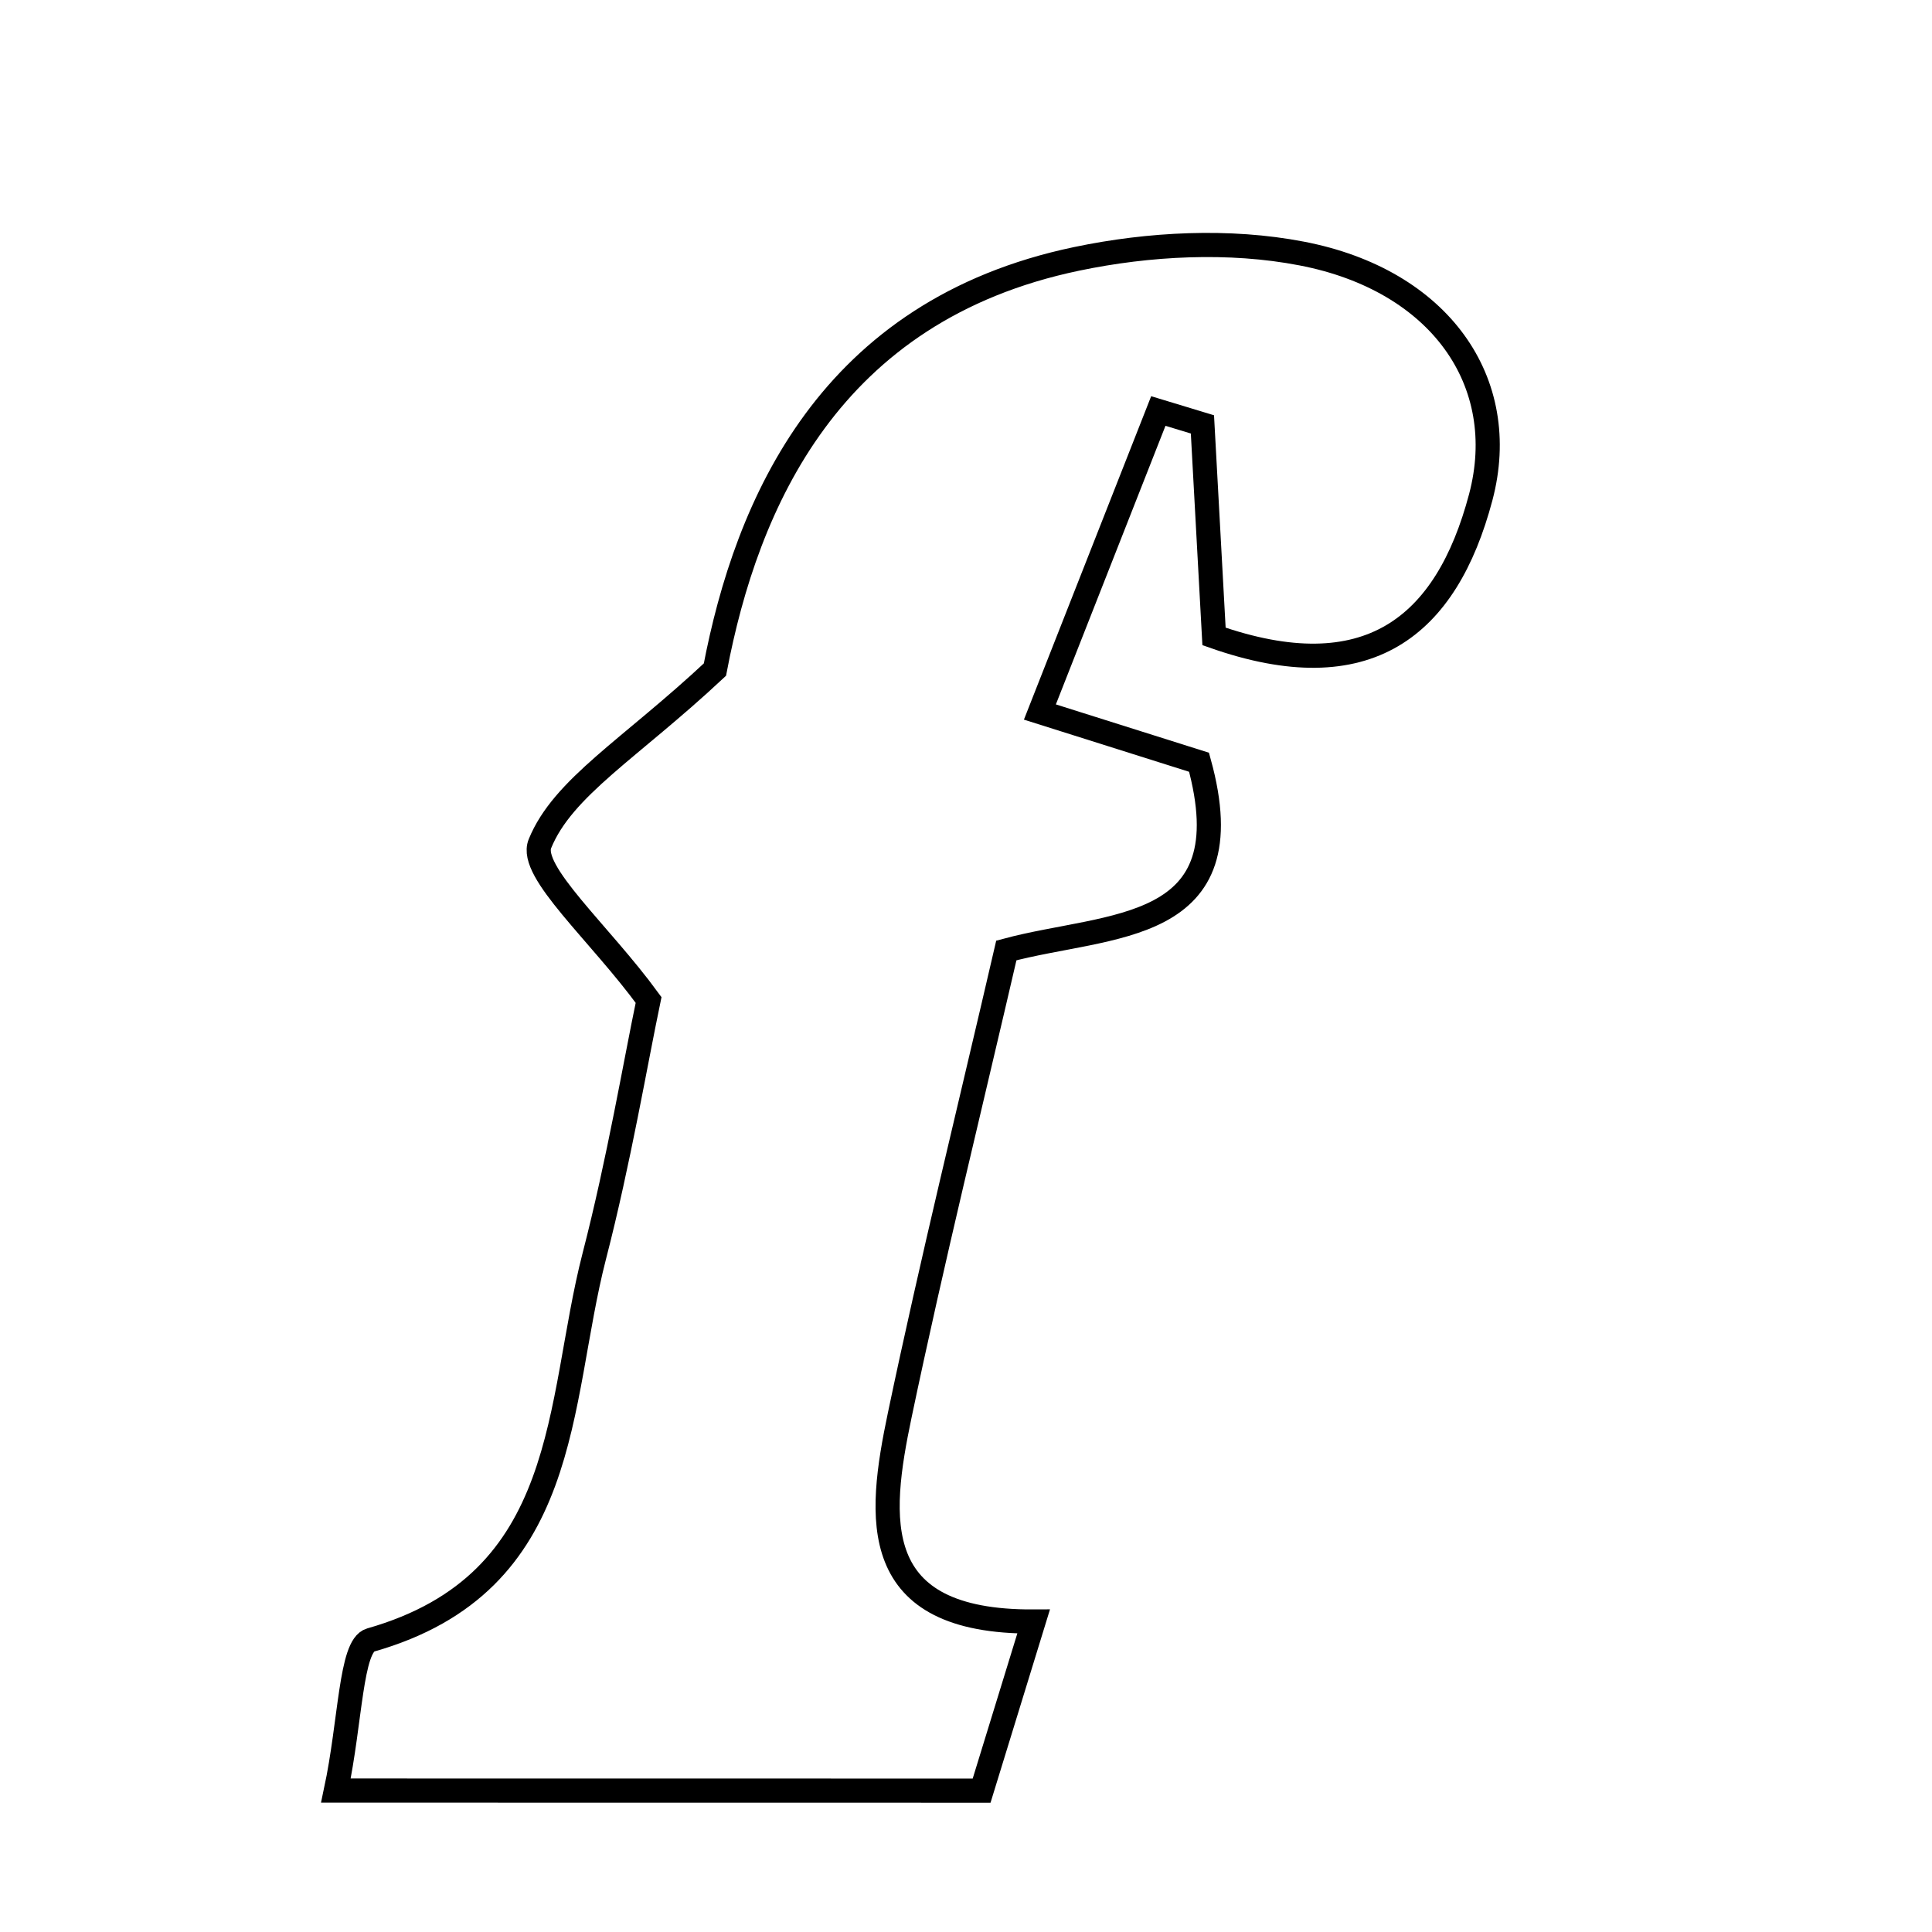 <svg xmlns="http://www.w3.org/2000/svg" viewBox="0.0 0.0 24.0 24.0" height="200px" width="200px"><path fill="none" stroke="black" stroke-width=".3" stroke-opacity="1.0"  filling="0" d="M16.168 3.149 C17.885 3.478 18.774 4.744 18.394 6.178 C17.966 7.791 16.987 8.576 15.081 7.906 C15.034 7.036 14.985 6.154 14.937 5.272 C14.754 5.217 14.571 5.162 14.389 5.106 C13.92 6.299 13.451 7.492 12.918 8.845 C13.769 9.114 14.351 9.297 14.895 9.469 C15.489 11.619 13.784 11.462 12.501 11.807 C12.054 13.739 11.581 15.652 11.177 17.579 C10.907 18.866 10.772 20.154 12.84 20.143 C12.583 20.978 12.398 21.582 12.194 22.244 C9.582 22.243 7.05 22.243 4.173 22.243 C4.356 21.385 4.355 20.444 4.603 20.373 C7.11 19.659 6.91 17.437 7.382 15.606 C7.688 14.422 7.892 13.211 8.057 12.422 C7.446 11.585 6.567 10.826 6.707 10.481 C6.992 9.78 7.827 9.304 8.881 8.318 C9.275 6.25 10.303 3.858 13.373 3.216 C14.275 3.027 15.271 2.976 16.168 3.149"></path></svg>